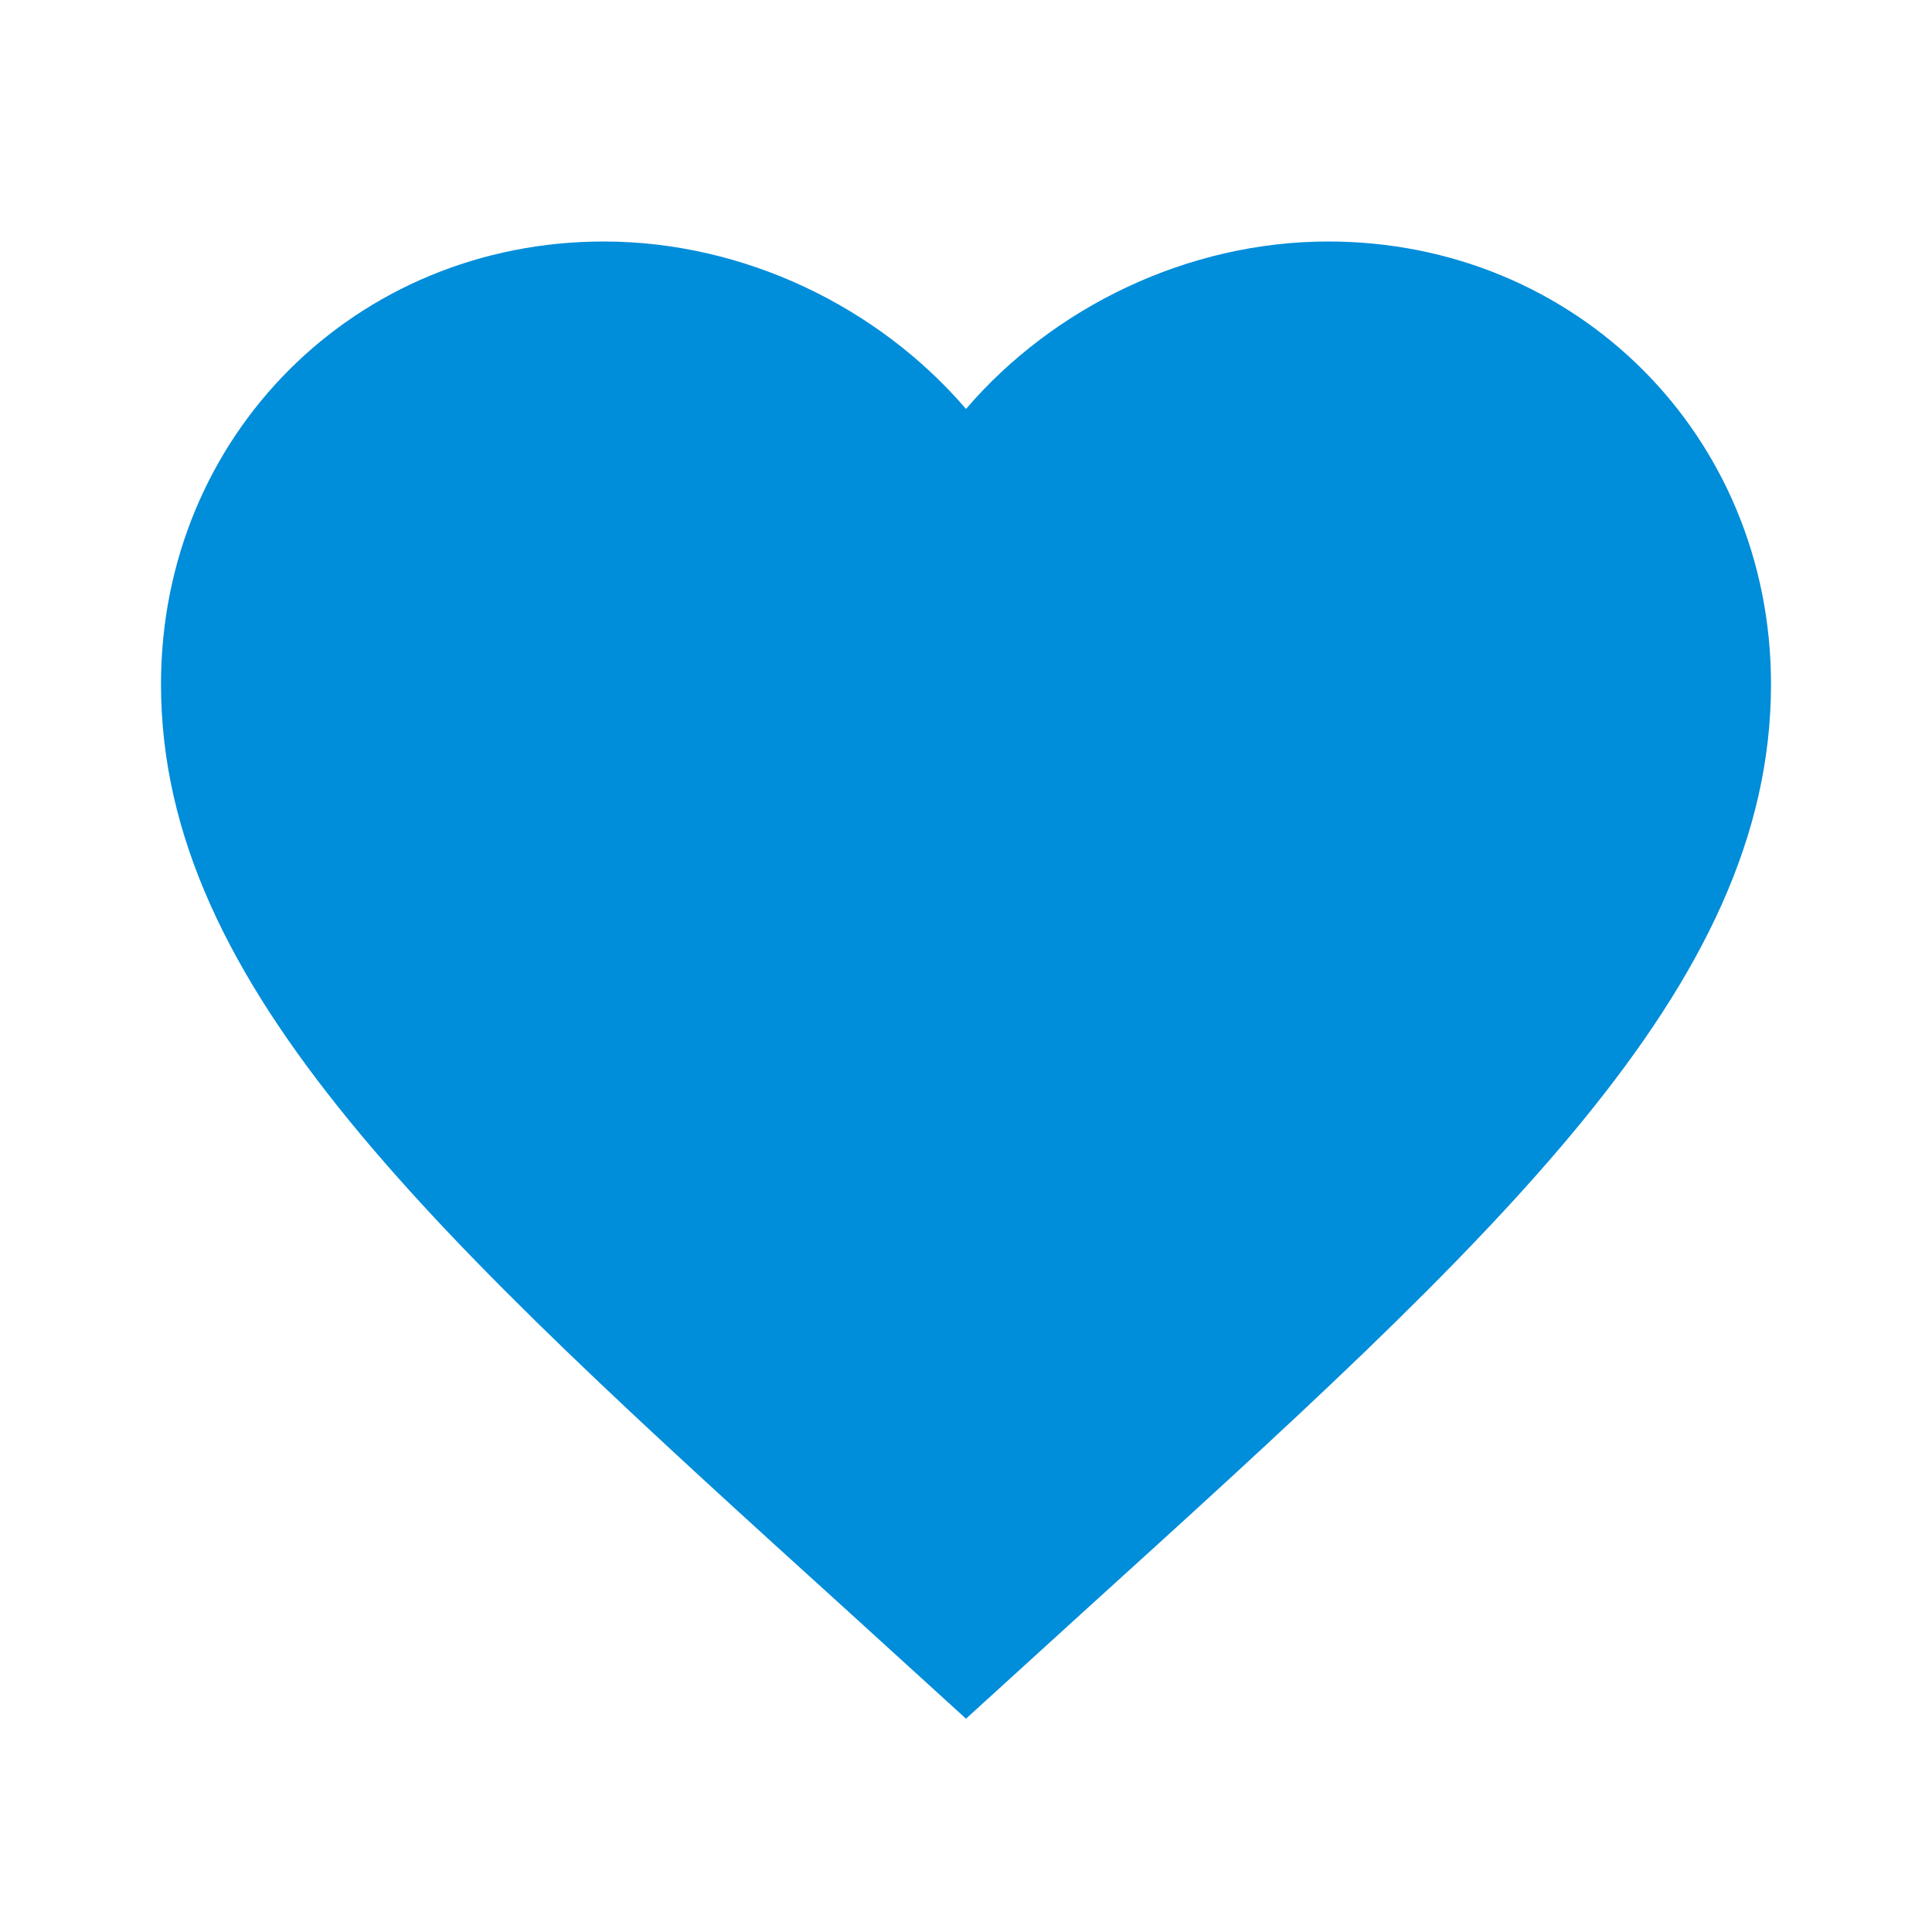 <svg width="39" height="39" viewBox="0 0 39 39" fill="none" xmlns="http://www.w3.org/2000/svg">
<path d="M19.5 34.694L17.144 32.549C8.775 24.96 3.25 19.939 3.25 13.812C3.25 8.791 7.183 4.875 12.188 4.875C15.015 4.875 17.729 6.191 19.5 8.255C21.271 6.191 23.985 4.875 26.812 4.875C31.817 4.875 35.75 8.791 35.75 13.812C35.75 19.939 30.225 24.96 21.856 32.549L19.5 34.694Z" fill="#008DDA"/>
</svg>
